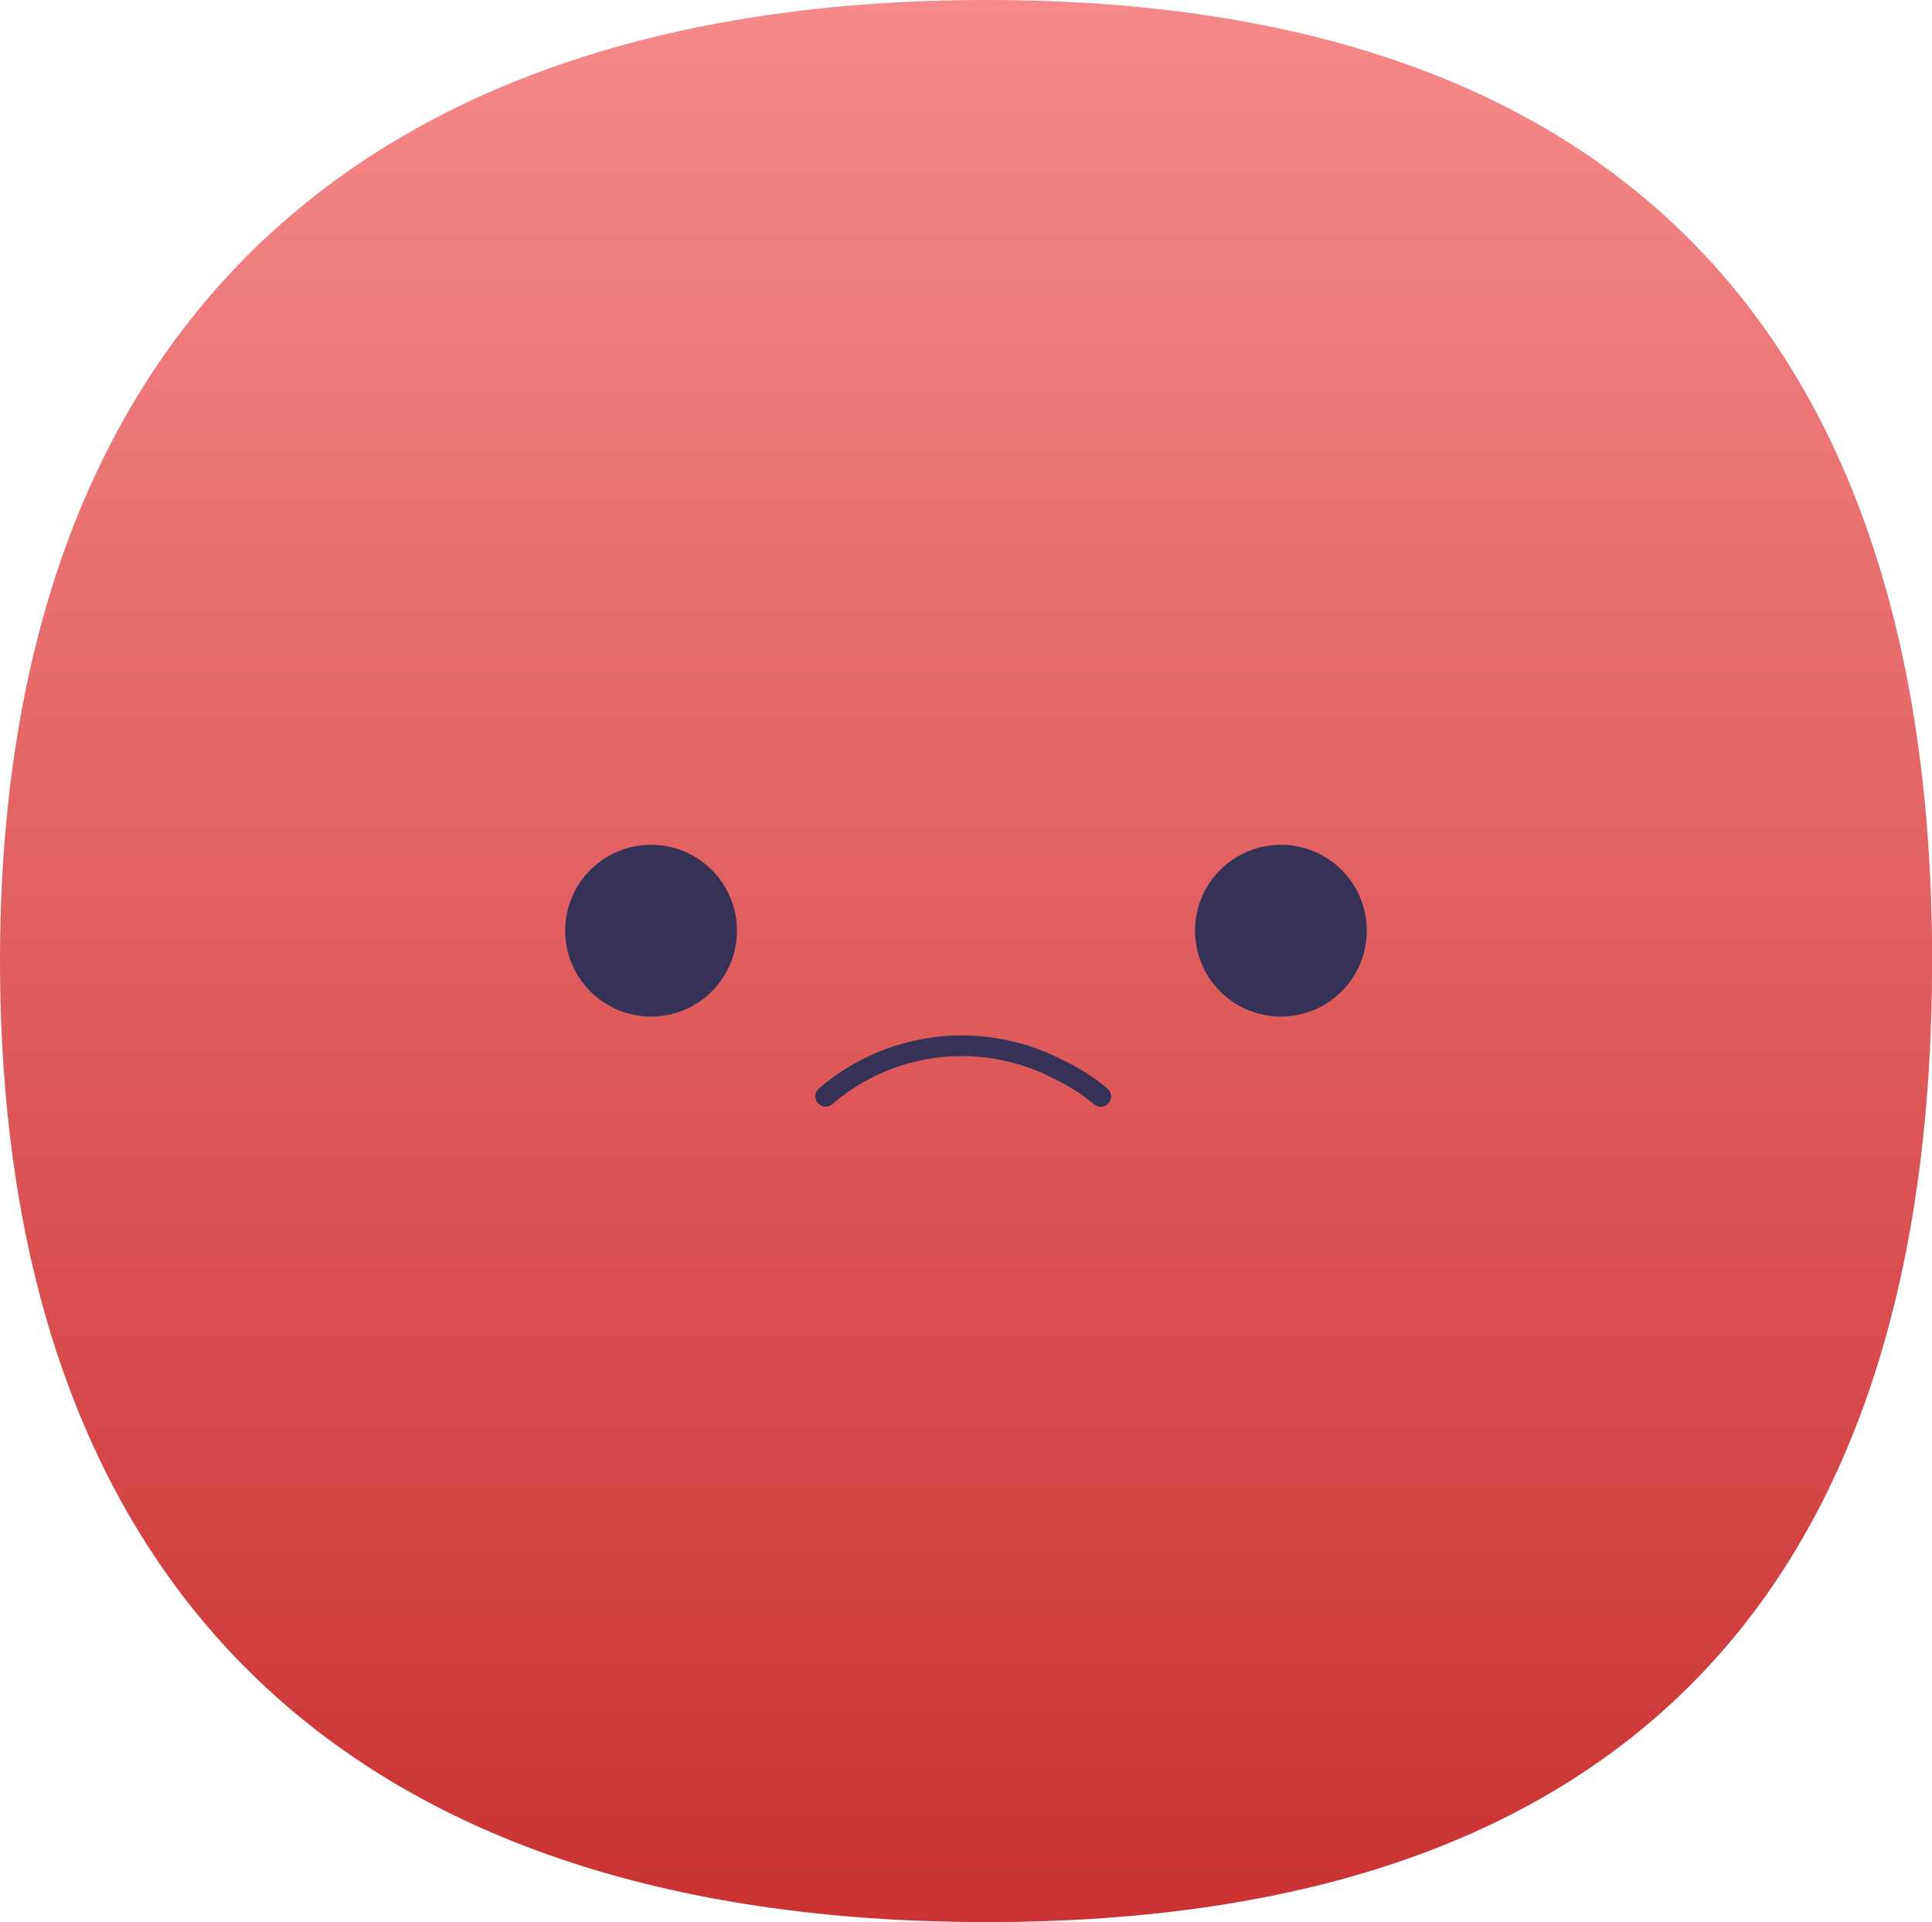 <svg xmlns="http://www.w3.org/2000/svg" width="93.791" height="93.305" viewBox="0 0 93.791 93.305">
    <defs>
        <linearGradient id="linear-gradient" x1=".5" x2=".5" y2="1" gradientUnits="objectBoundingBox">
            <stop offset="0" stop-color="#f68a8b"/>
            <stop offset="1" stop-color="#ca3132"/>
        </linearGradient>
        <style>
            .cls-2{fill:#353157}
        </style>
    </defs>
    <g id="Sad_-_Active" data-name="Sad - Active" transform="translate(-598.364 -296.593)">
        <path id="Path_50" data-name="Path 50" d="M49.4 2.593c30.831 0 45.88 16.523 45.88 46.631S80.7 95.9 49.4 95.9 1.483 79.333 1.483 49.224 18.564 2.593 49.4 2.593z" transform="translate(596.881 294)" style="fill:url(#linear-gradient)"/>
        <g id="Group_47" data-name="Group 47" transform="translate(625.802 337.604)">
            <g id="Group_45" data-name="Group 45">
                <circle id="Ellipse_1" data-name="Ellipse 1" class="cls-2" cx="4.169" cy="4.169" r="4.169" transform="translate(30.576)"/>
                <circle id="Ellipse_2" data-name="Ellipse 2" class="cls-2" cx="4.169" cy="4.169" r="4.169"/>
                <path id="Path_11" data-name="Path 11" d="M0 .09a10.133 10.133 0 0 1 10.222 4.8 9.525 9.525 0 0 1 1.1 2.286" transform="rotate(-32 27.454 -15.9)" style="fill:none;stroke:#353157;stroke-linecap:round"/>
            </g>
        </g>
    </g>
</svg>
